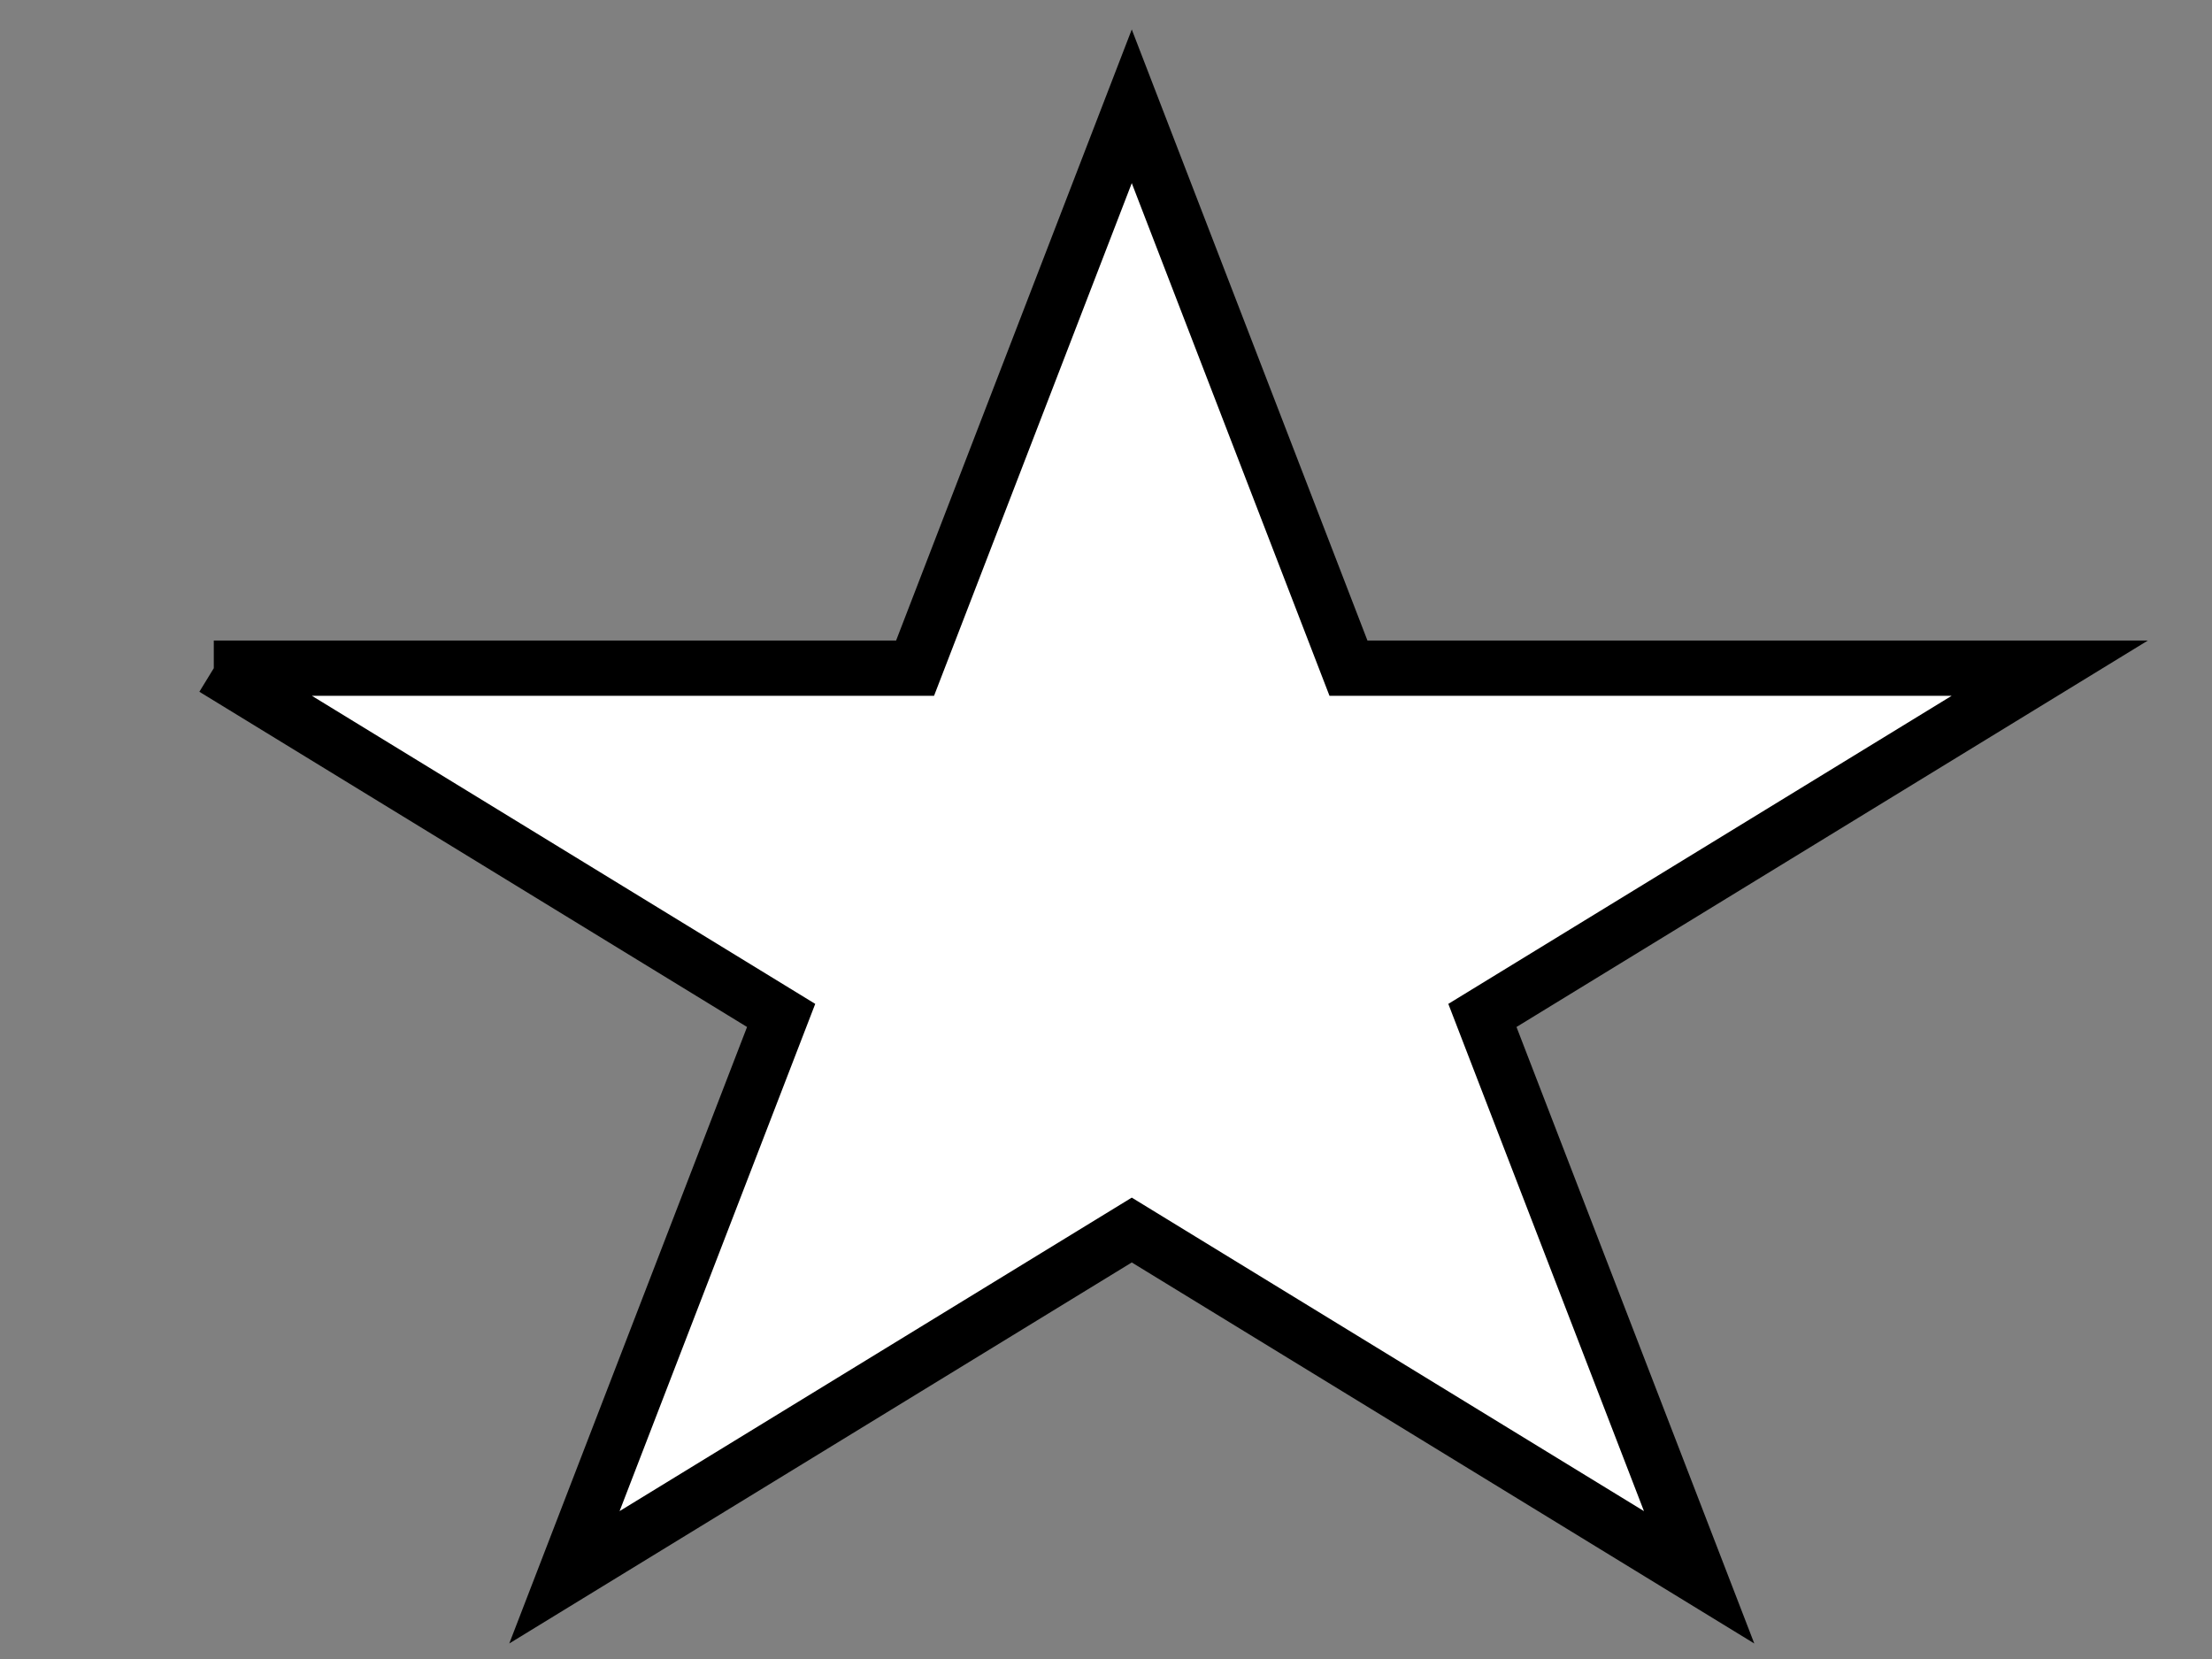 <svg width="200" height="150" xmlns="http://www.w3.org/2000/svg">

 <rect width="100%" height="100%" fill="#808080" stroke="none"/>

 <g>
  <title>Layer 1</title>
  <path stroke="#000" stroke-width="5" id="svg_1" d="m19.33,60.414l63.407,0l19.593,-50.802l19.593,50.802l63.407,0l-51.297,31.397l19.594,50.802l-51.297,-31.398l-51.297,31.398l19.594,-50.802l-51.297,-31.397z" fill="#fff"/>
 </g>
</svg>